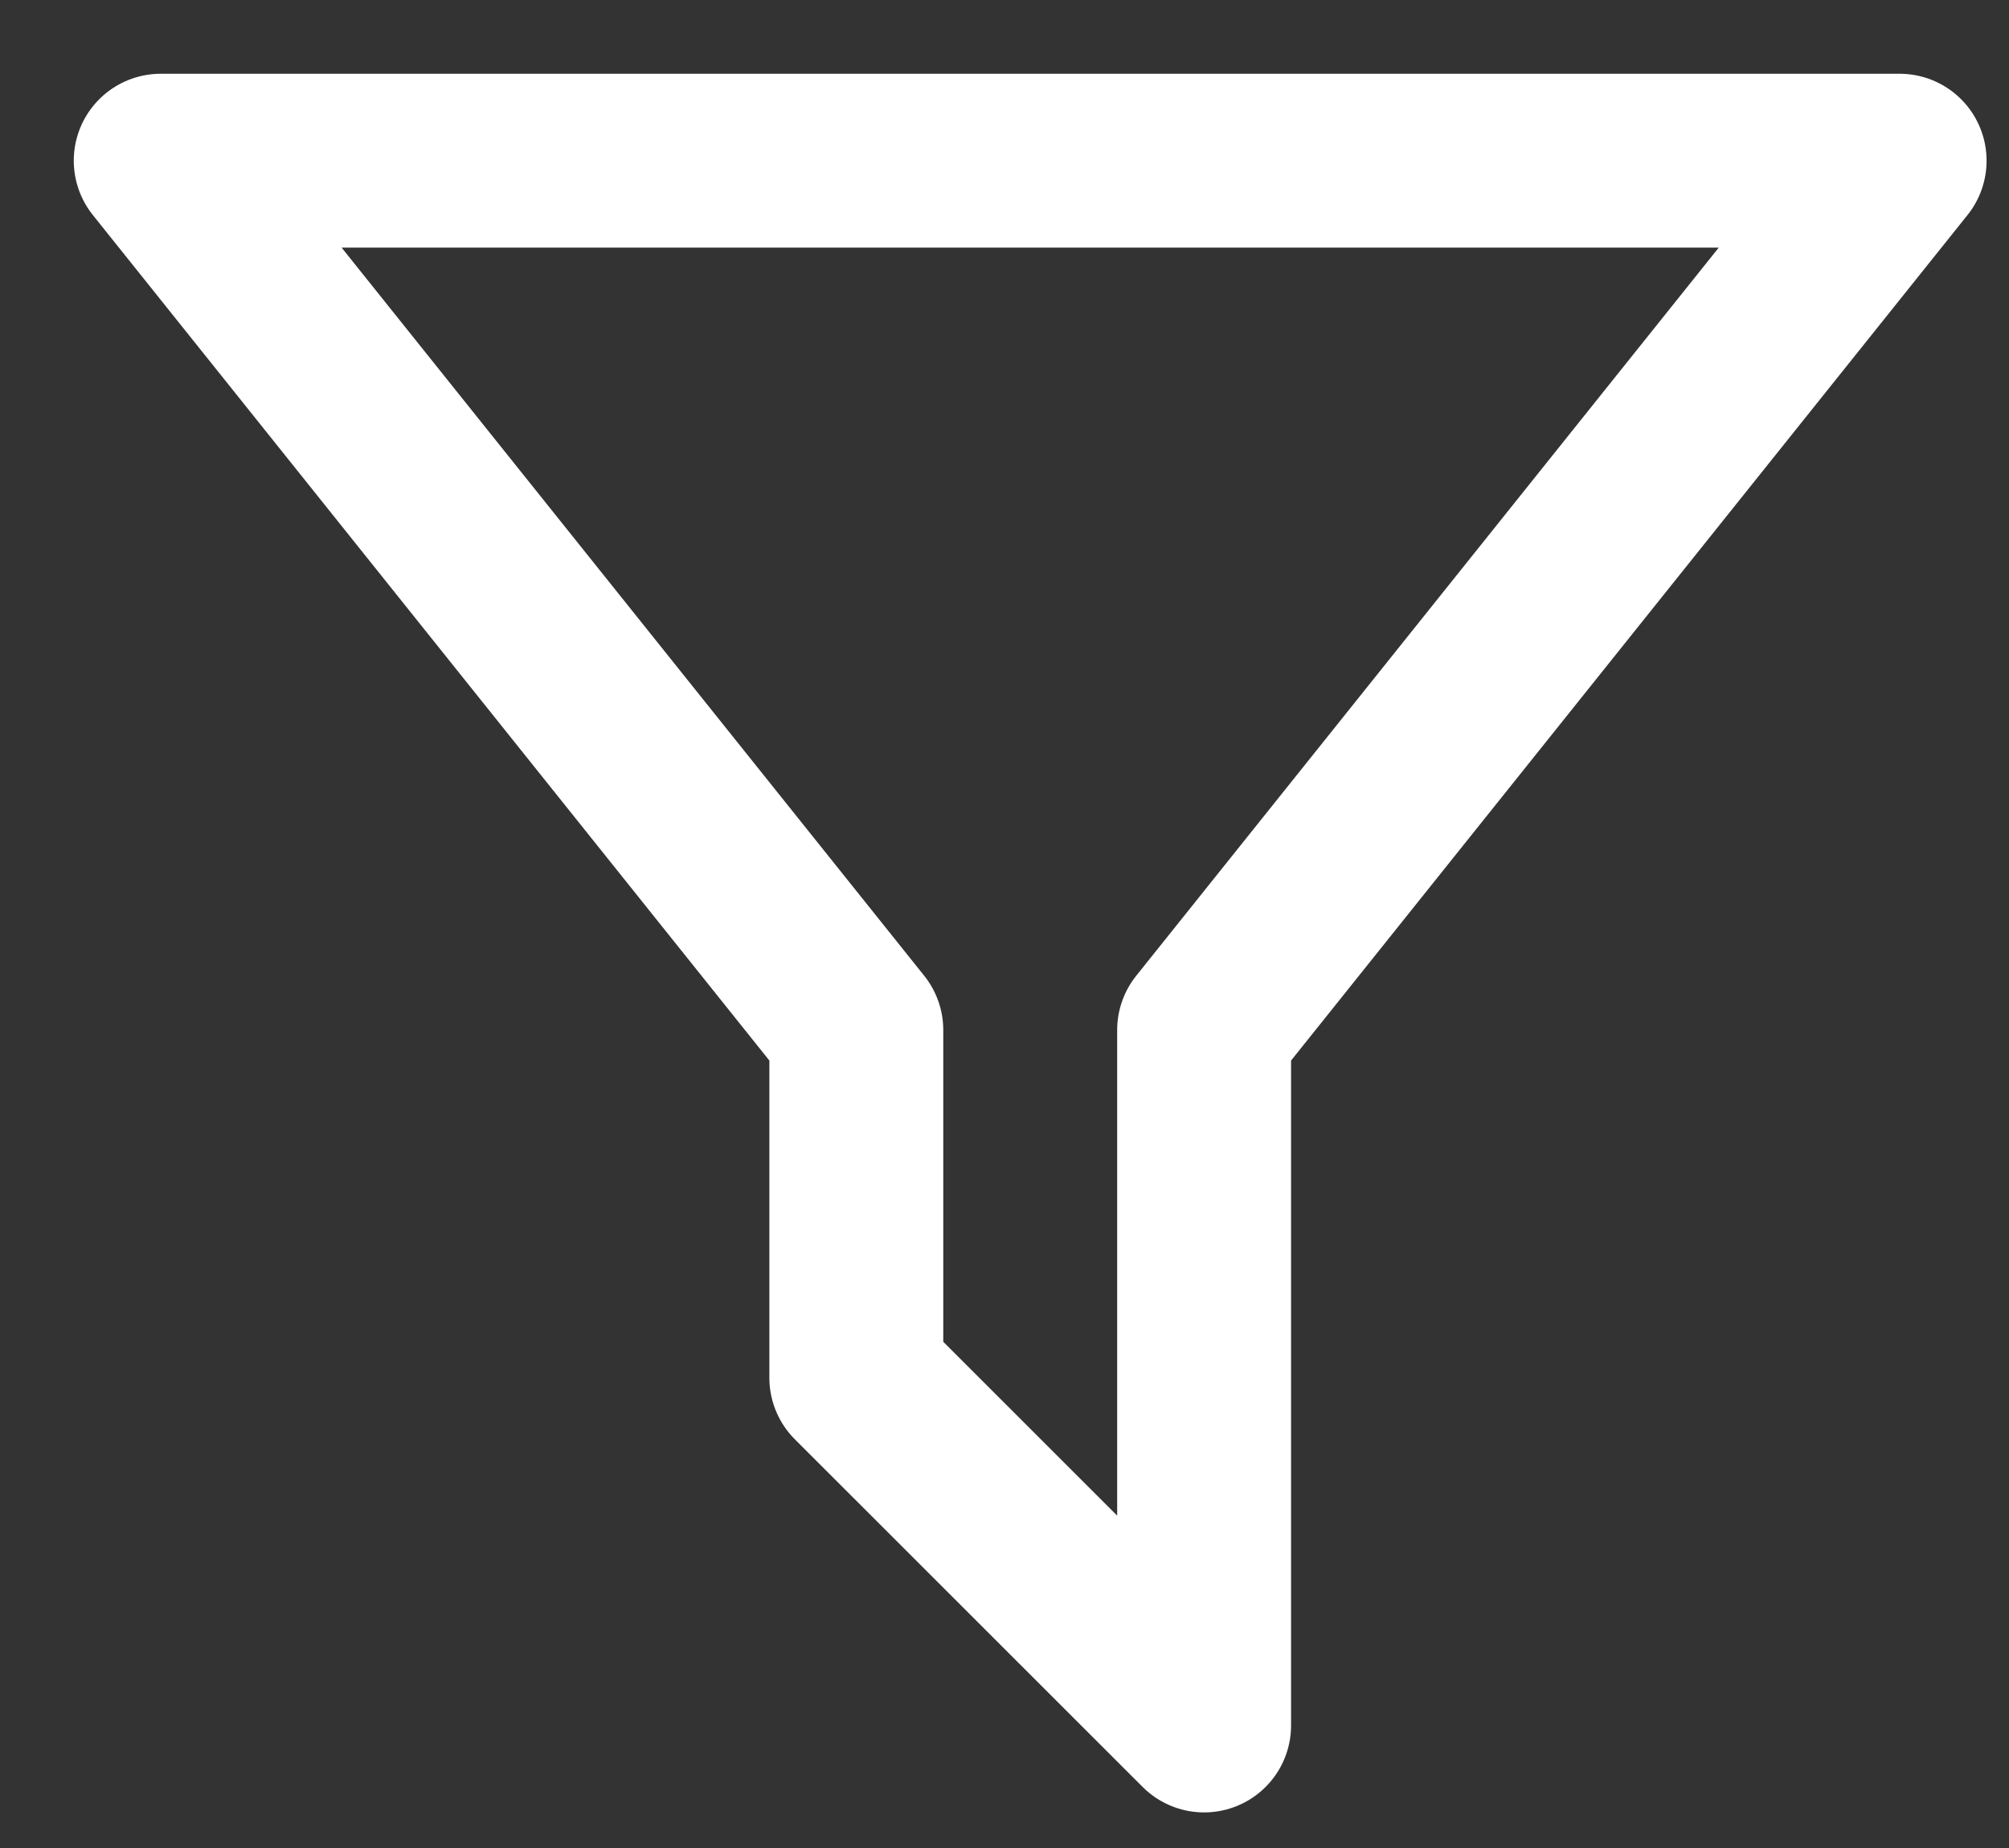 <svg width="25" height="23" viewBox="0 0 25 23" fill="none" xmlns="http://www.w3.org/2000/svg">
<rect x="0" y="0" width="25" height="23" fill="#333333" stroke="none"/>
<path id="Vector" d="M23.639 2H2L10.656 12.82V17.148L14.984 21.475V12.82L23.639 2Z" stroke="white" stroke-width="2.164" stroke-linecap="round" stroke-linejoin="round"/>
</svg>
